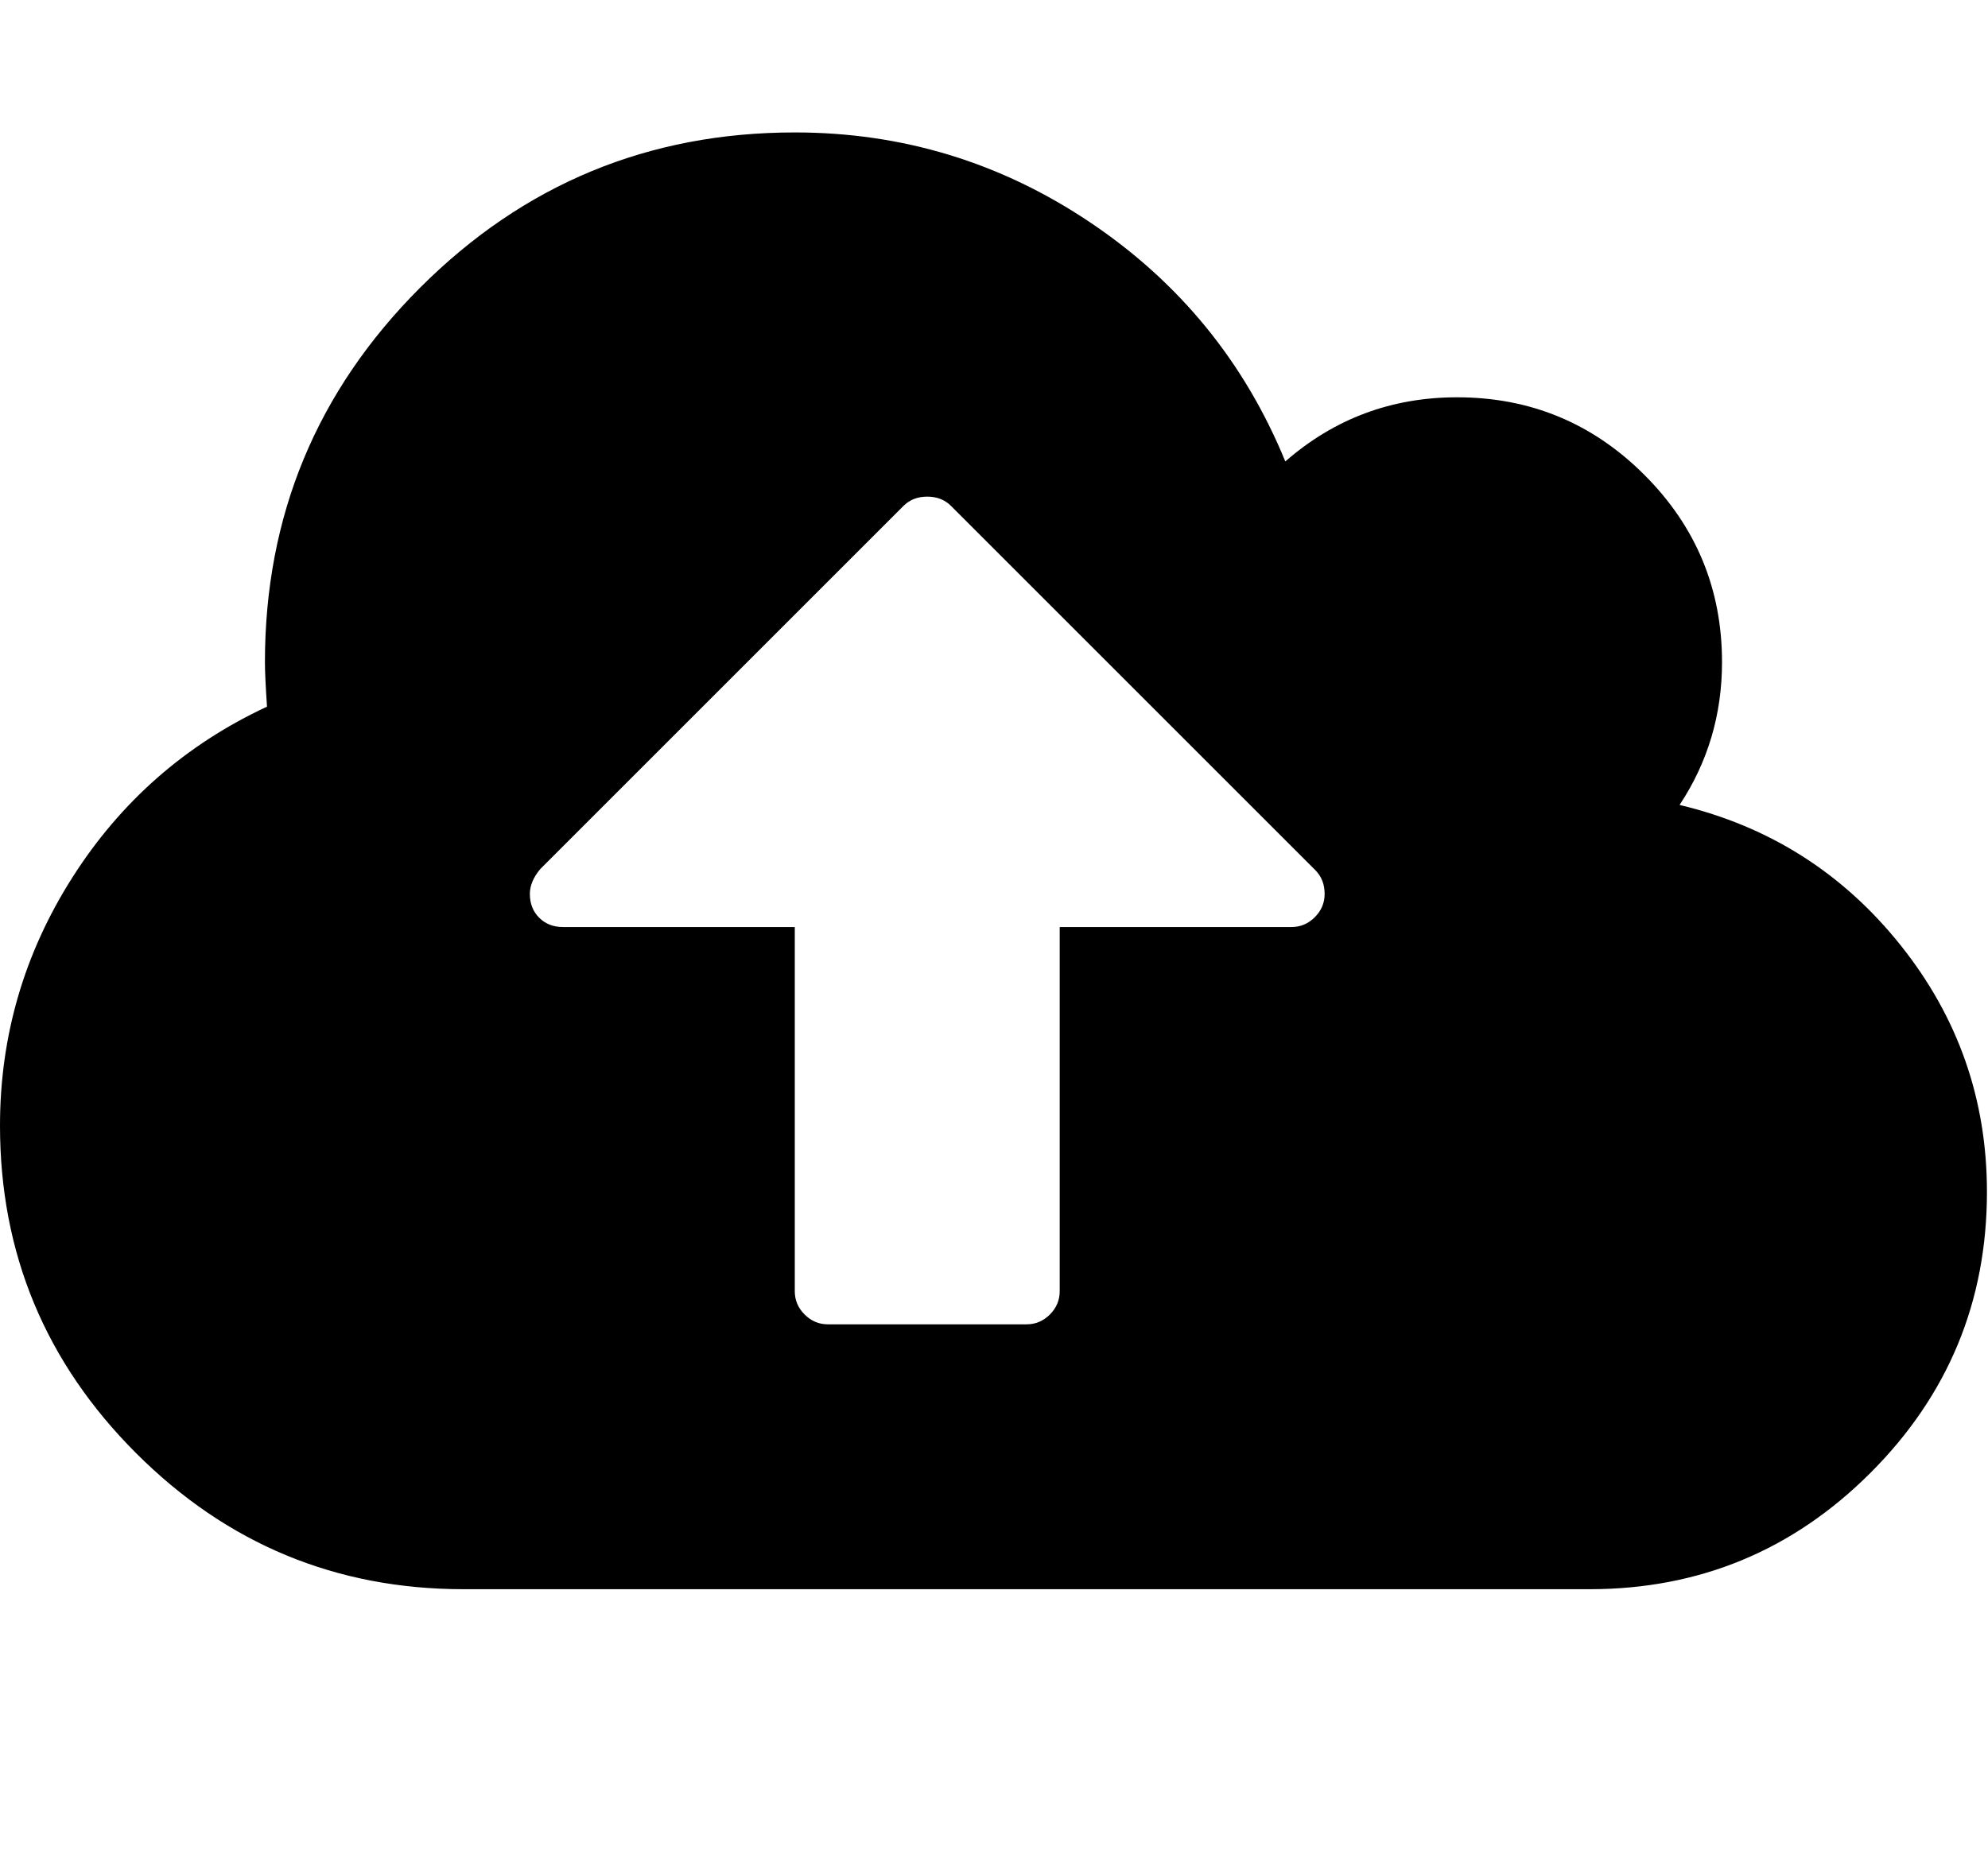<?xml version="1.0" encoding="utf-8"?>
<!-- Generated by IcoMoon.io -->
<!DOCTYPE svg PUBLIC "-//W3C//DTD SVG 1.1//EN" "http://www.w3.org/Graphics/SVG/1.1/DTD/svg11.dtd">
<svg version="1.1" xmlns="http://www.w3.org/2000/svg" xmlns:xlink="http://www.w3.org/1999/xlink" width="536" height="500" viewBox="0 0 536 500">
	<path d="M357.143 241.071q0-3.906-2.511-6.417l-98.214-98.214q-2.511-2.511-6.417-2.511t-6.417 2.511l-97.935 97.935q-2.79 3.348-2.79 6.696 0 3.906 2.511 6.417t6.417 2.511h62.5v98.214q0 3.627 2.651 6.278t6.278 2.651h53.571q3.627 0 6.278-2.651t2.651-6.278v-98.214h62.5q3.627 0 6.278-2.651t2.651-6.278zM535.714 321.429q0 44.364-31.39 75.753t-75.753 31.39h-303.571q-51.618 0-88.309-36.691t-36.691-88.309q0-36.272 19.531-66.964t52.456-46.038q-0.558-8.371-0.558-11.998 0-59.152 41.853-101.004t101.004-41.853q43.527 0 79.66 24.274t52.595 64.453q19.81-17.299 46.317-17.299 29.576 0 50.502 20.926t20.926 50.502q0 21.206-11.44 38.504 36.272 8.649 59.57 37.807t23.298 66.546z" fill="#000000" />
</svg>
